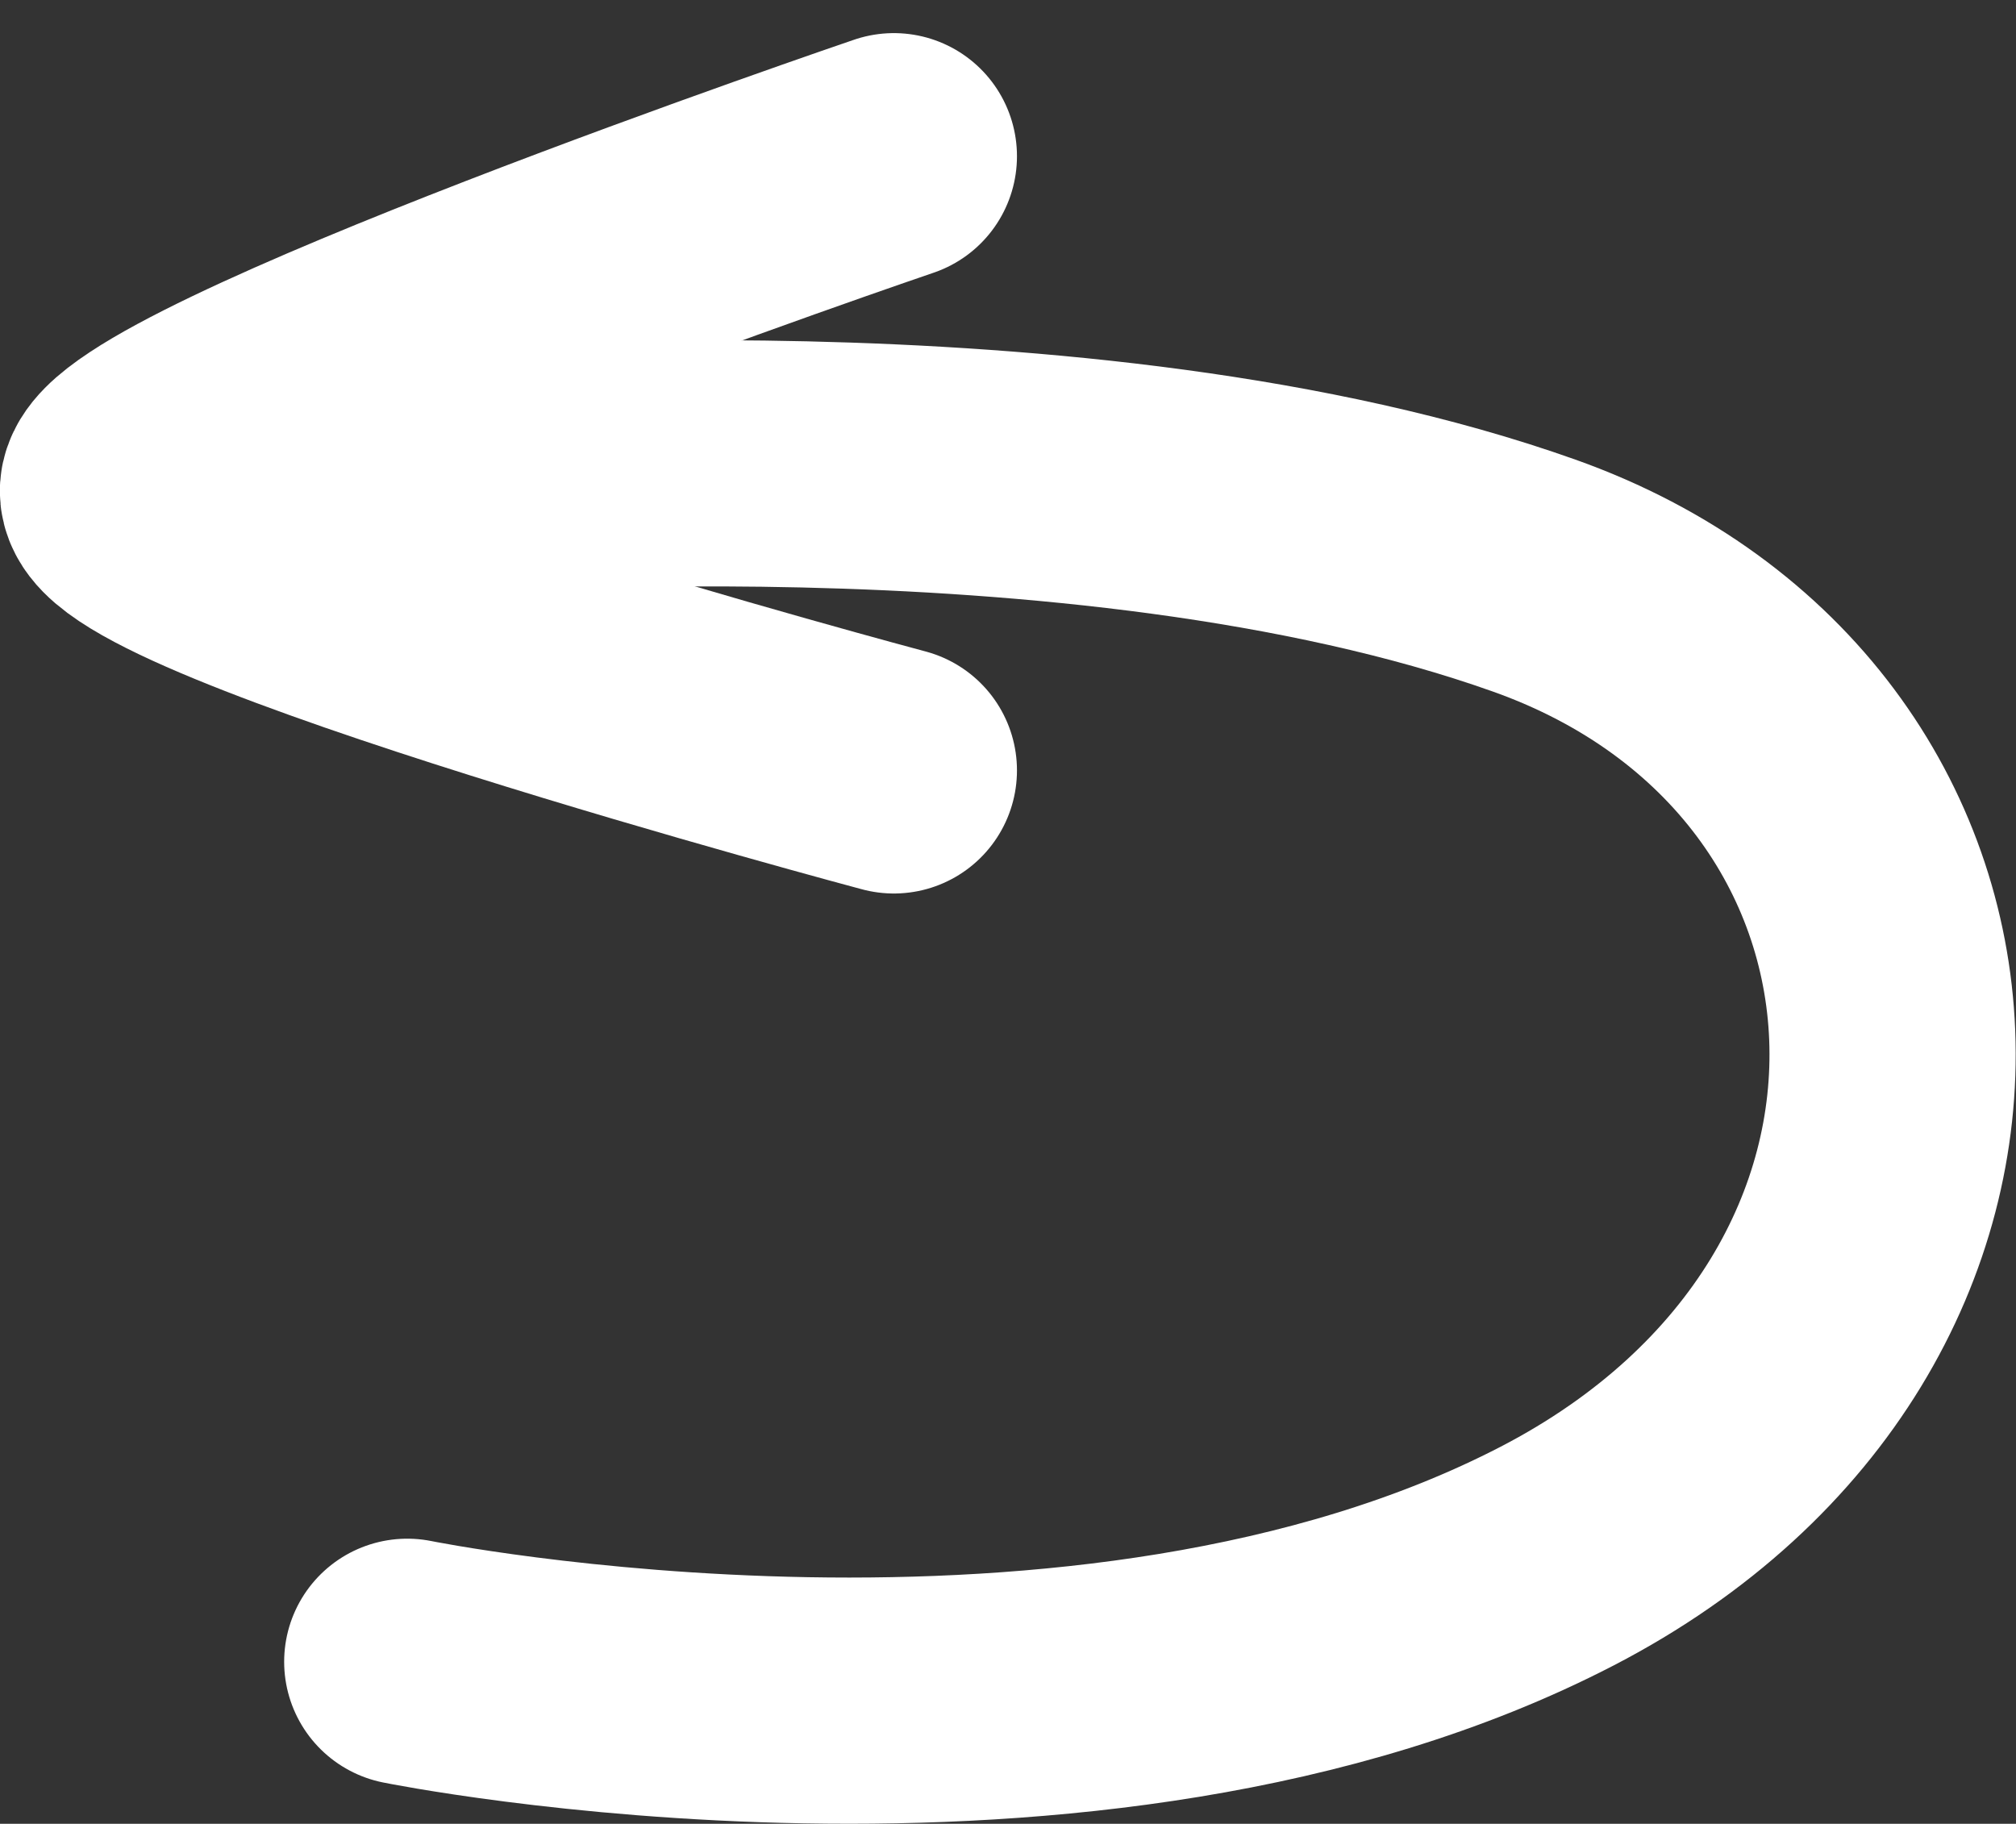 <svg xmlns="http://www.w3.org/2000/svg" width="49.131" height="44.448" viewBox="0 0 49.131 44.448">
  <rect x="0" y="0" width="49.131" height="44.448" fill="#333333" stroke="none"/>
  <g id="Grupo_128" data-name="Grupo 128" transform="translate(-6.803 -6.592)">
    <path id="Caminho_90" data-name="Caminho 90" d="M2439.5-881.447s16.565,3.361,28.024-2.576,10.5-19.962-.558-23.895-27.283-2.472-27.283-2.472" transform="translate(-2422.772 928.539)" fill="none" stroke="#fff" stroke-linecap="round" stroke-width="6"/>
    <path id="Caminho_91" data-name="Caminho 91" d="M2454.587-913.505s-18.673,6.359-18.787,8.144,18.787,6.825,18.787,6.825" transform="translate(-2426 923.904)" fill="none" stroke="#fff" stroke-linecap="round" stroke-width="6"/>
  </g>
</svg>
